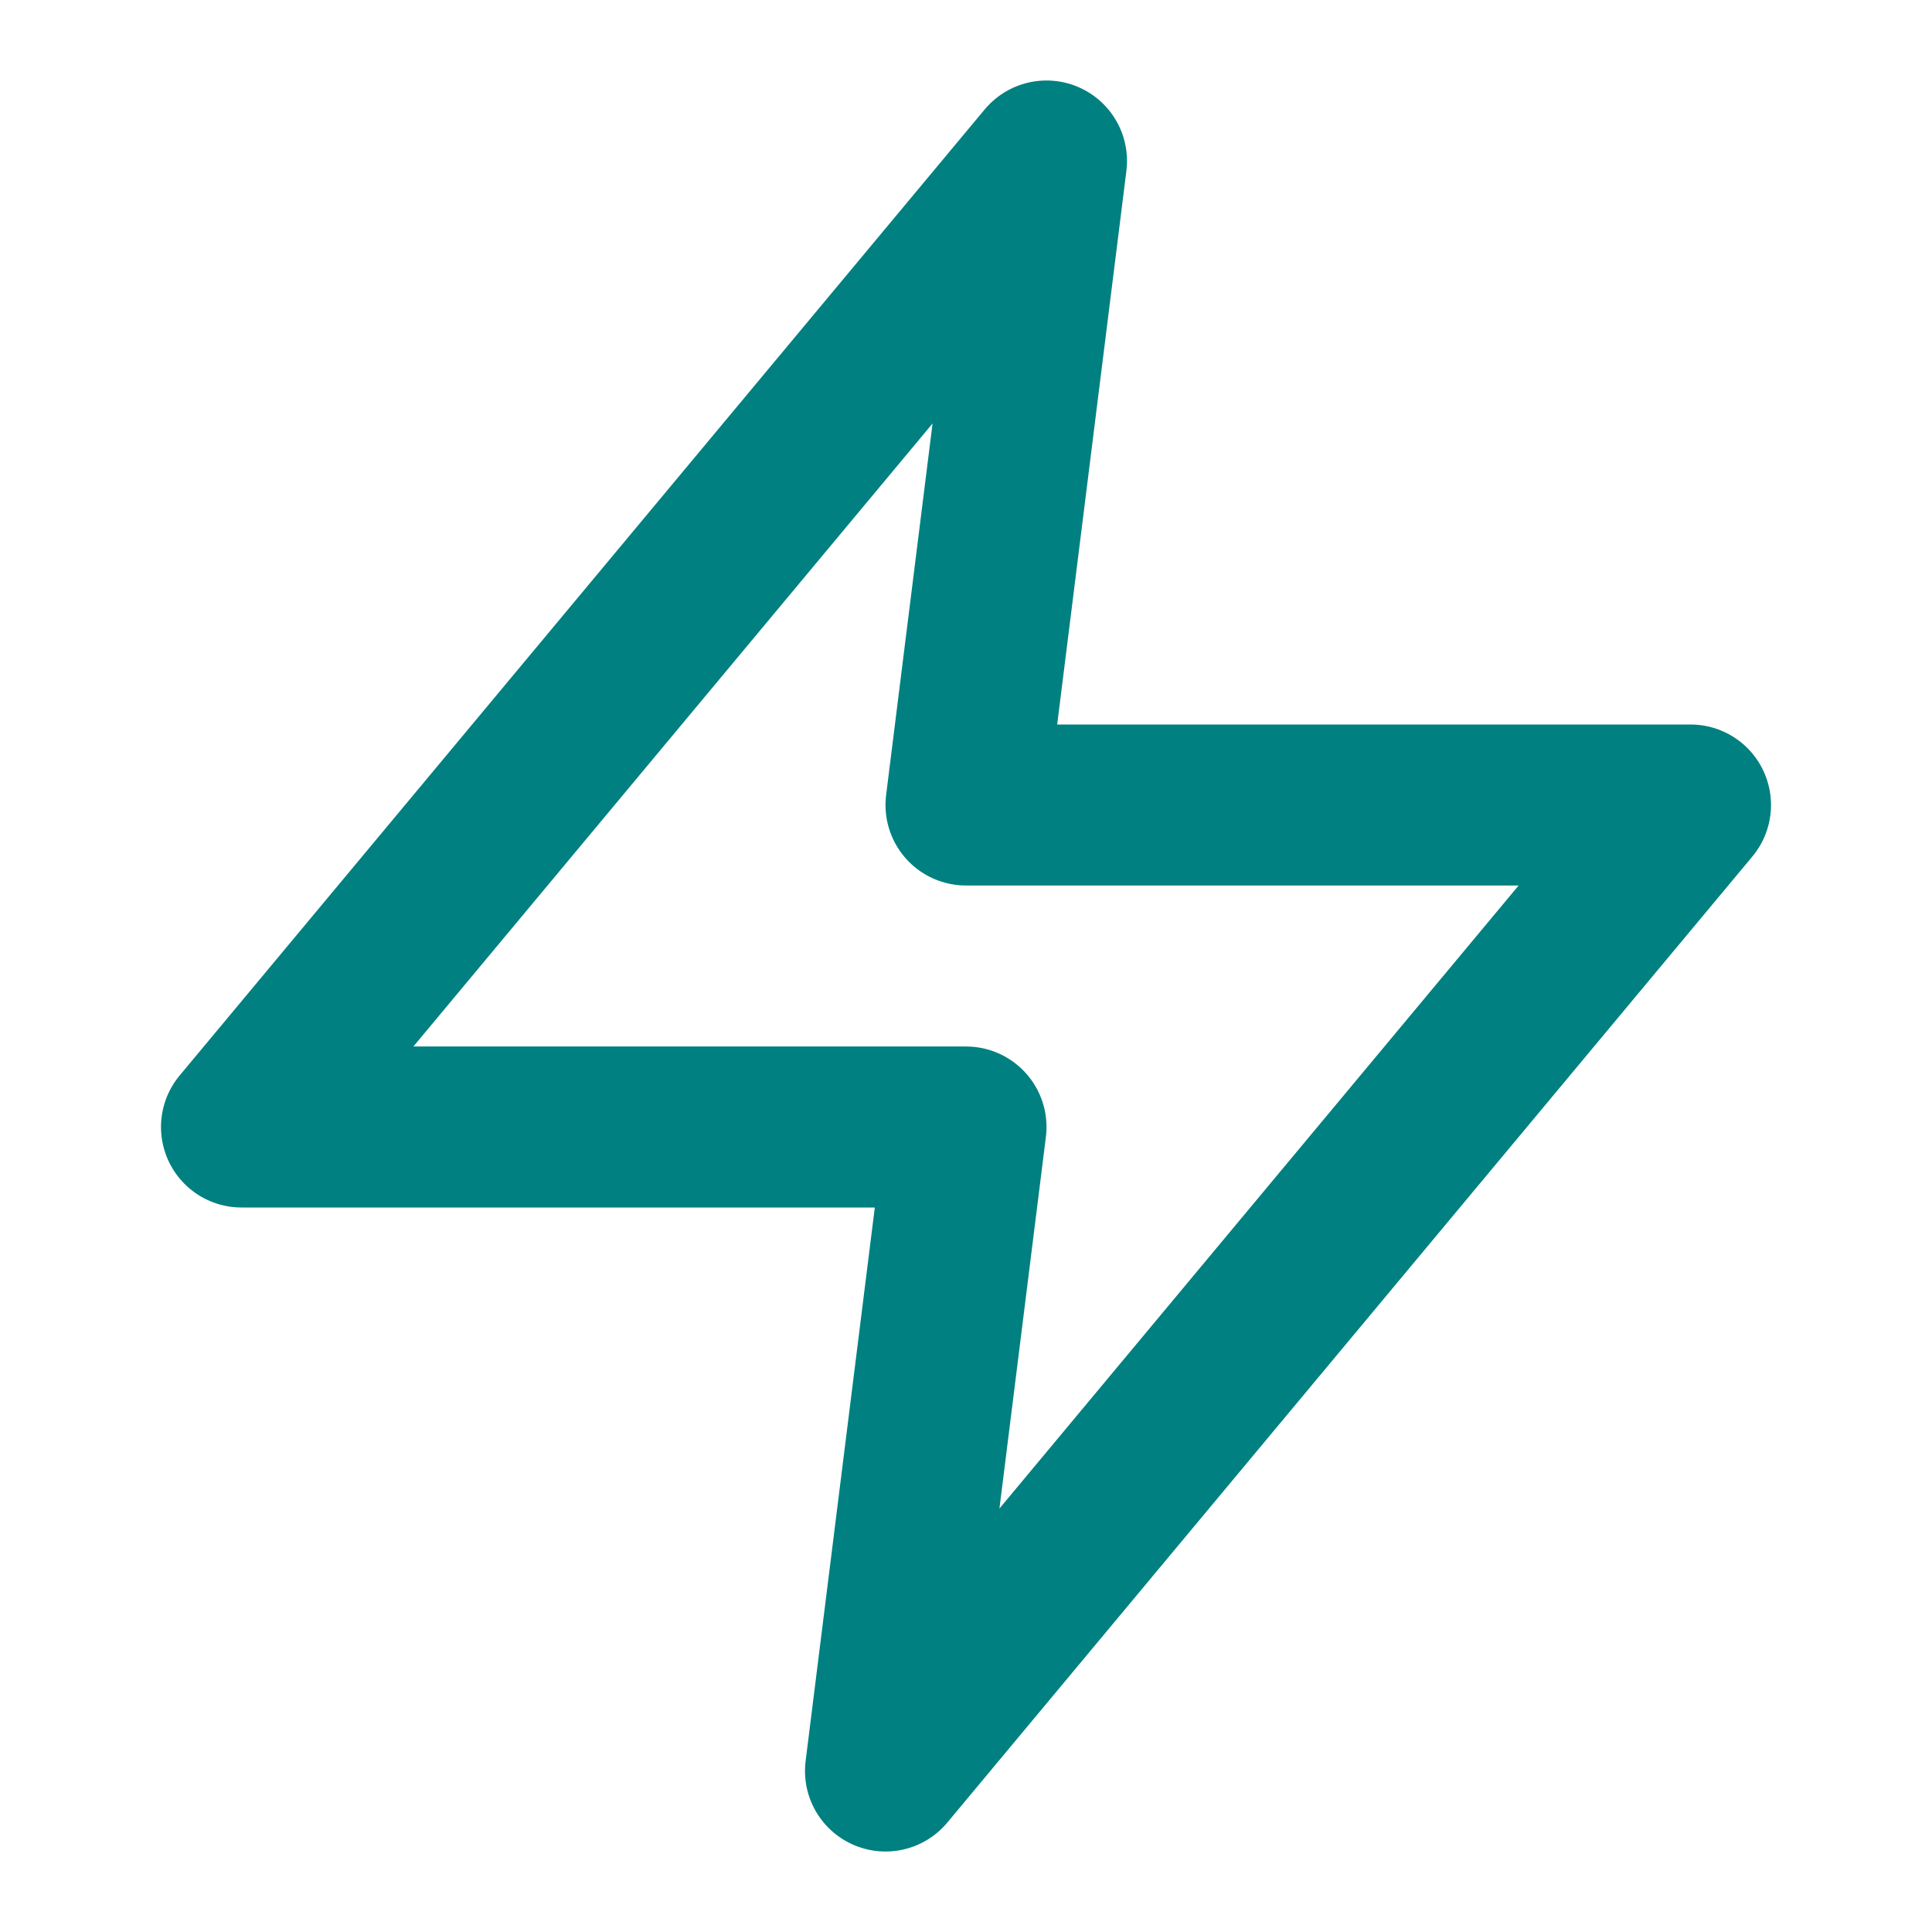 <svg xmlns="http://www.w3.org/2000/svg" width="24" height="24" viewBox="0 0 24 24" fill="none" stroke="teal" stroke-width="2" stroke-linecap="round" stroke-linejoin="round" class="feather feather-zap"><polygon points="13 2 3 14 12 14 11 22 21 10 12 10 13 2"></polygon></svg>